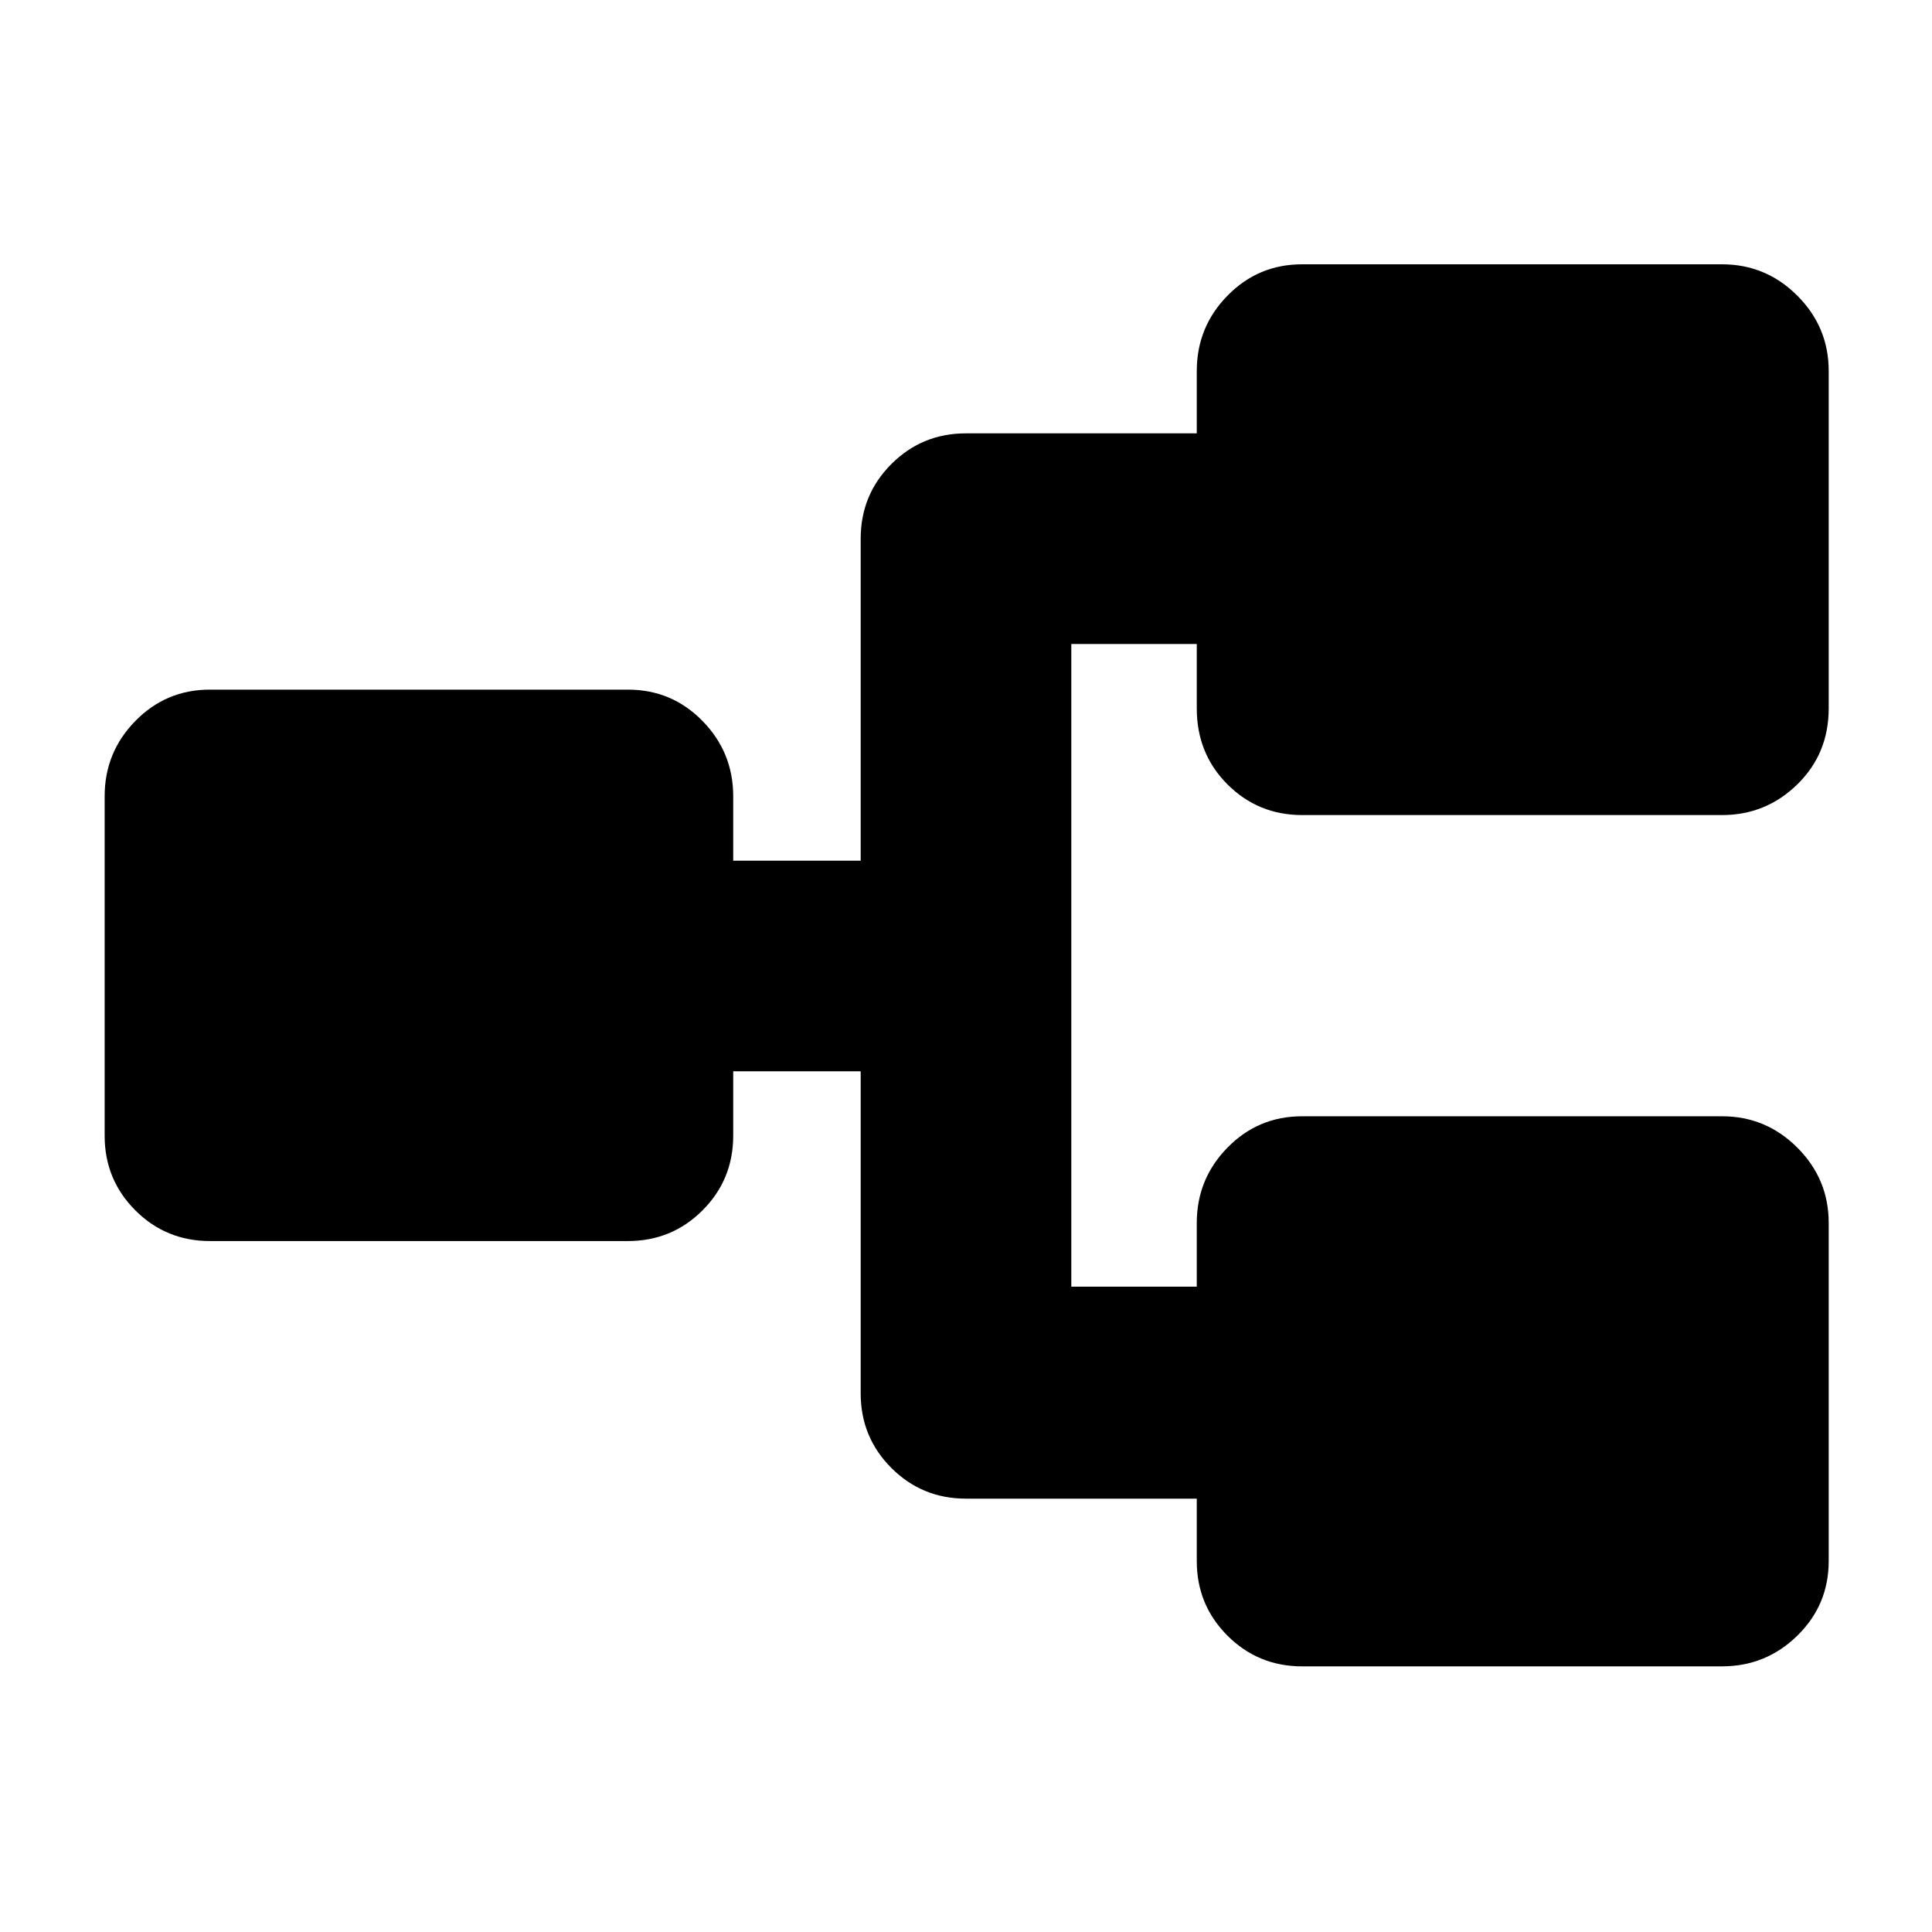 <svg xmlns="http://www.w3.org/2000/svg" height="40" viewBox="0 -960 960 960" width="40"><path d="M647-132q-21.83 0-37.08-15.25t-15.25-37.08v-31H480q-21.83 0-37.08-15.25t-15.25-37.09v-160h-63.34v32q0 21.84-15.25 37.09-15.25 15.25-37.08 15.25H104.33q-21.83 0-37.08-15.25T52-395.67v-168.66q0-21.84 15.25-37.42 15.25-15.58 37.08-15.58H312q21.83 0 37.08 15.58t15.25 37.42v32h63.34v-160q0-21.84 15.25-37.09 15.25-15.25 37.08-15.25h114.67v-31q0-21.83 15.25-37.41 15.25-15.59 37.08-15.59h208.67q21.83 0 37.41 15.59 15.59 15.58 15.59 37.41V-608q0 22.5-15.59 37.75Q877.5-555 855.67-555H647q-21.83 0-37.08-15.25T594.67-608v-32h-62.34v319.33h62.34v-31.66q0-21.84 15.25-37.42 15.25-15.58 37.08-15.58h208.67q21.83 0 37.41 15.58 15.59 15.58 15.59 37.42v168q0 21.83-15.59 37.08Q877.5-132 855.67-132H647Z"/></svg>
